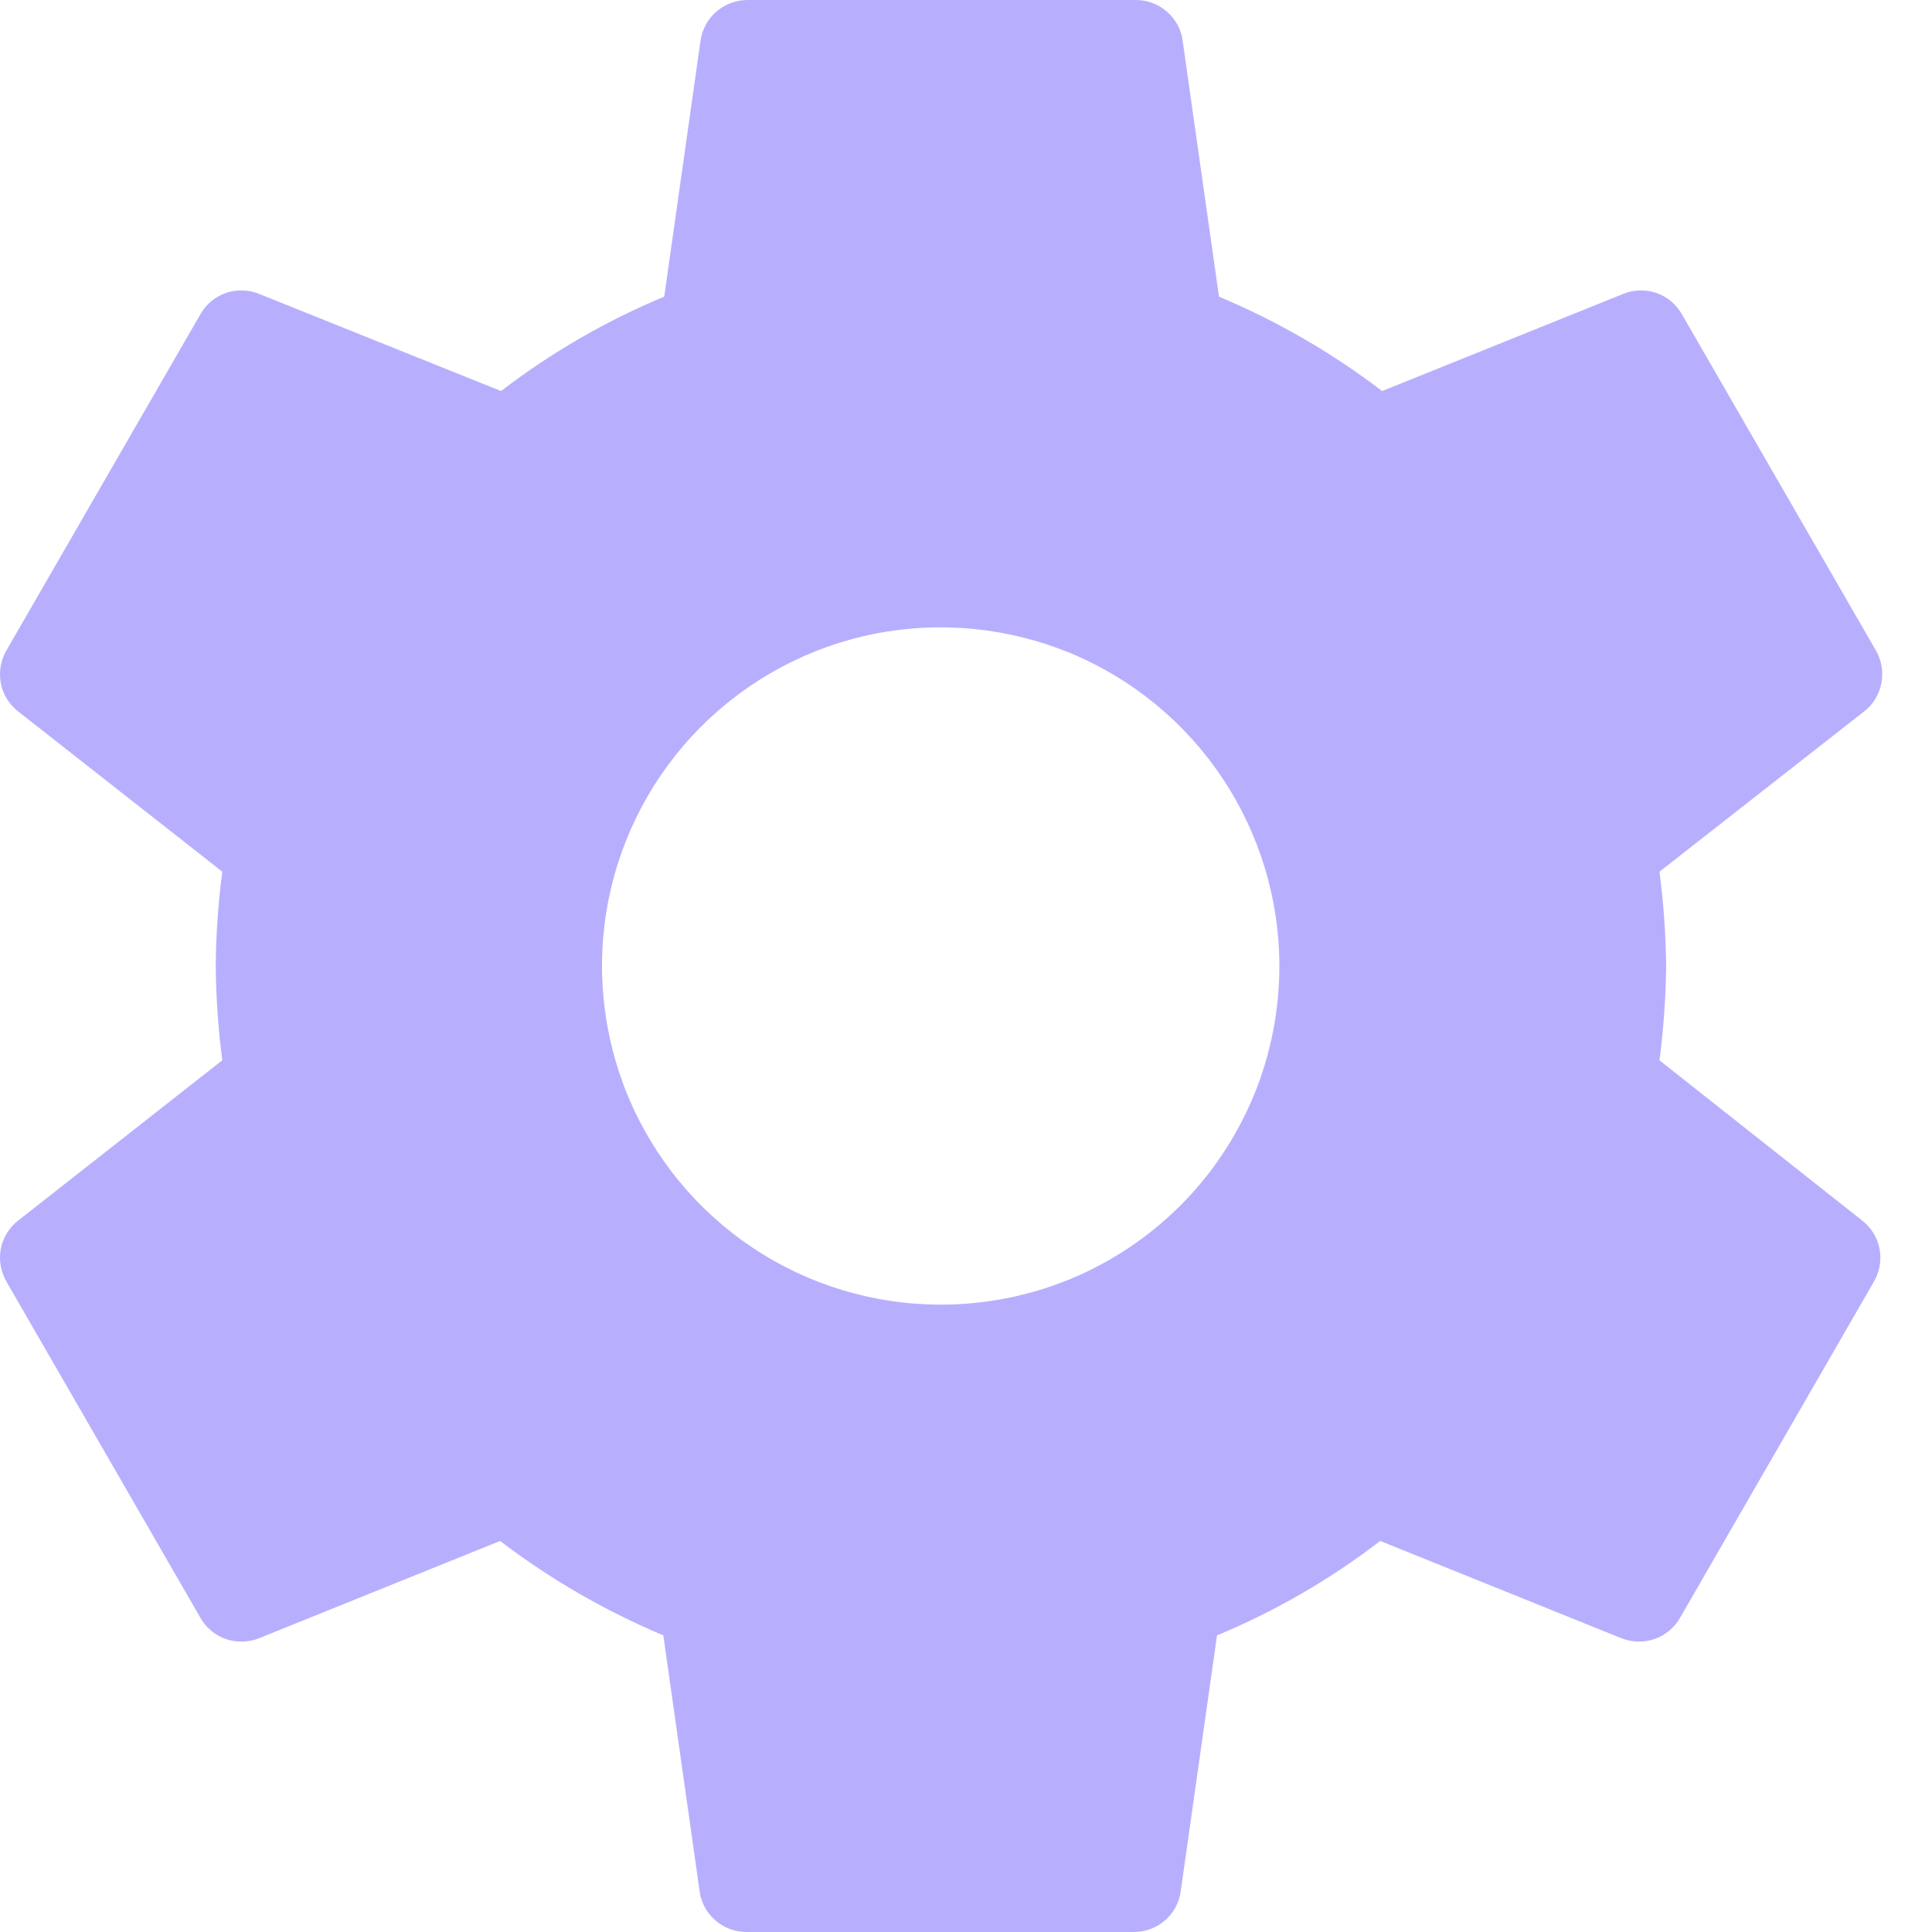 <svg width="15" height="15" viewBox="0 0 15 15" fill="none" xmlns="http://www.w3.org/2000/svg">
<path d="M12.884 8.232C12.916 7.99 12.933 7.745 12.936 7.5C12.933 7.255 12.916 7.01 12.884 6.768L14.47 5.526C14.542 5.471 14.591 5.392 14.607 5.304C14.624 5.215 14.608 5.124 14.562 5.046L13.06 2.443C13.017 2.365 12.946 2.305 12.862 2.275C12.777 2.246 12.685 2.248 12.602 2.282L10.731 3.036C10.342 2.739 9.916 2.493 9.464 2.303L9.182 0.315C9.17 0.227 9.126 0.146 9.058 0.089C8.991 0.031 8.905 -0.001 8.816 1.77524e-05H5.806C5.717 -0.001 5.631 0.031 5.563 0.089C5.496 0.146 5.452 0.227 5.439 0.315L5.157 2.303C4.705 2.491 4.279 2.738 3.89 3.036L2.012 2.282C1.929 2.248 1.837 2.246 1.752 2.275C1.668 2.305 1.597 2.365 1.554 2.443L0.052 5.046C0.006 5.124 -0.01 5.215 0.006 5.304C0.023 5.392 0.072 5.471 0.144 5.526L1.726 6.768C1.694 7.01 1.677 7.255 1.675 7.5C1.677 7.745 1.694 7.99 1.726 8.232L0.144 9.474C0.072 9.529 0.023 9.608 0.006 9.696C-0.01 9.785 0.006 9.876 0.052 9.954L1.554 12.557C1.597 12.636 1.668 12.695 1.752 12.725C1.837 12.754 1.929 12.752 2.012 12.719L3.883 11.964C4.272 12.261 4.698 12.507 5.15 12.697L5.432 14.685C5.444 14.773 5.488 14.854 5.556 14.911C5.623 14.969 5.709 15.001 5.798 15H8.801C8.89 15.001 8.976 14.969 9.044 14.911C9.111 14.854 9.155 14.773 9.167 14.685L9.449 12.697C9.902 12.509 10.328 12.262 10.716 11.964L12.588 12.719C12.671 12.752 12.763 12.754 12.847 12.725C12.931 12.695 13.002 12.636 13.046 12.557L14.547 9.954C14.593 9.876 14.61 9.785 14.593 9.696C14.576 9.608 14.527 9.529 14.455 9.474L12.884 8.232ZM7.307 10.129C6.787 10.13 6.278 9.977 5.845 9.688C5.412 9.4 5.075 8.989 4.875 8.509C4.676 8.028 4.623 7.5 4.724 6.989C4.825 6.479 5.075 6.01 5.443 5.642C5.81 5.274 6.279 5.023 6.789 4.921C7.299 4.82 7.828 4.872 8.309 5.07C8.789 5.269 9.2 5.606 9.489 6.039C9.778 6.471 9.933 6.98 9.933 7.5C9.933 7.845 9.866 8.187 9.734 8.506C9.602 8.825 9.409 9.115 9.165 9.359C8.921 9.603 8.631 9.797 8.313 9.929C7.994 10.061 7.652 10.129 7.307 10.129V10.129Z" fill="#B7AFFE"/>
</svg>

